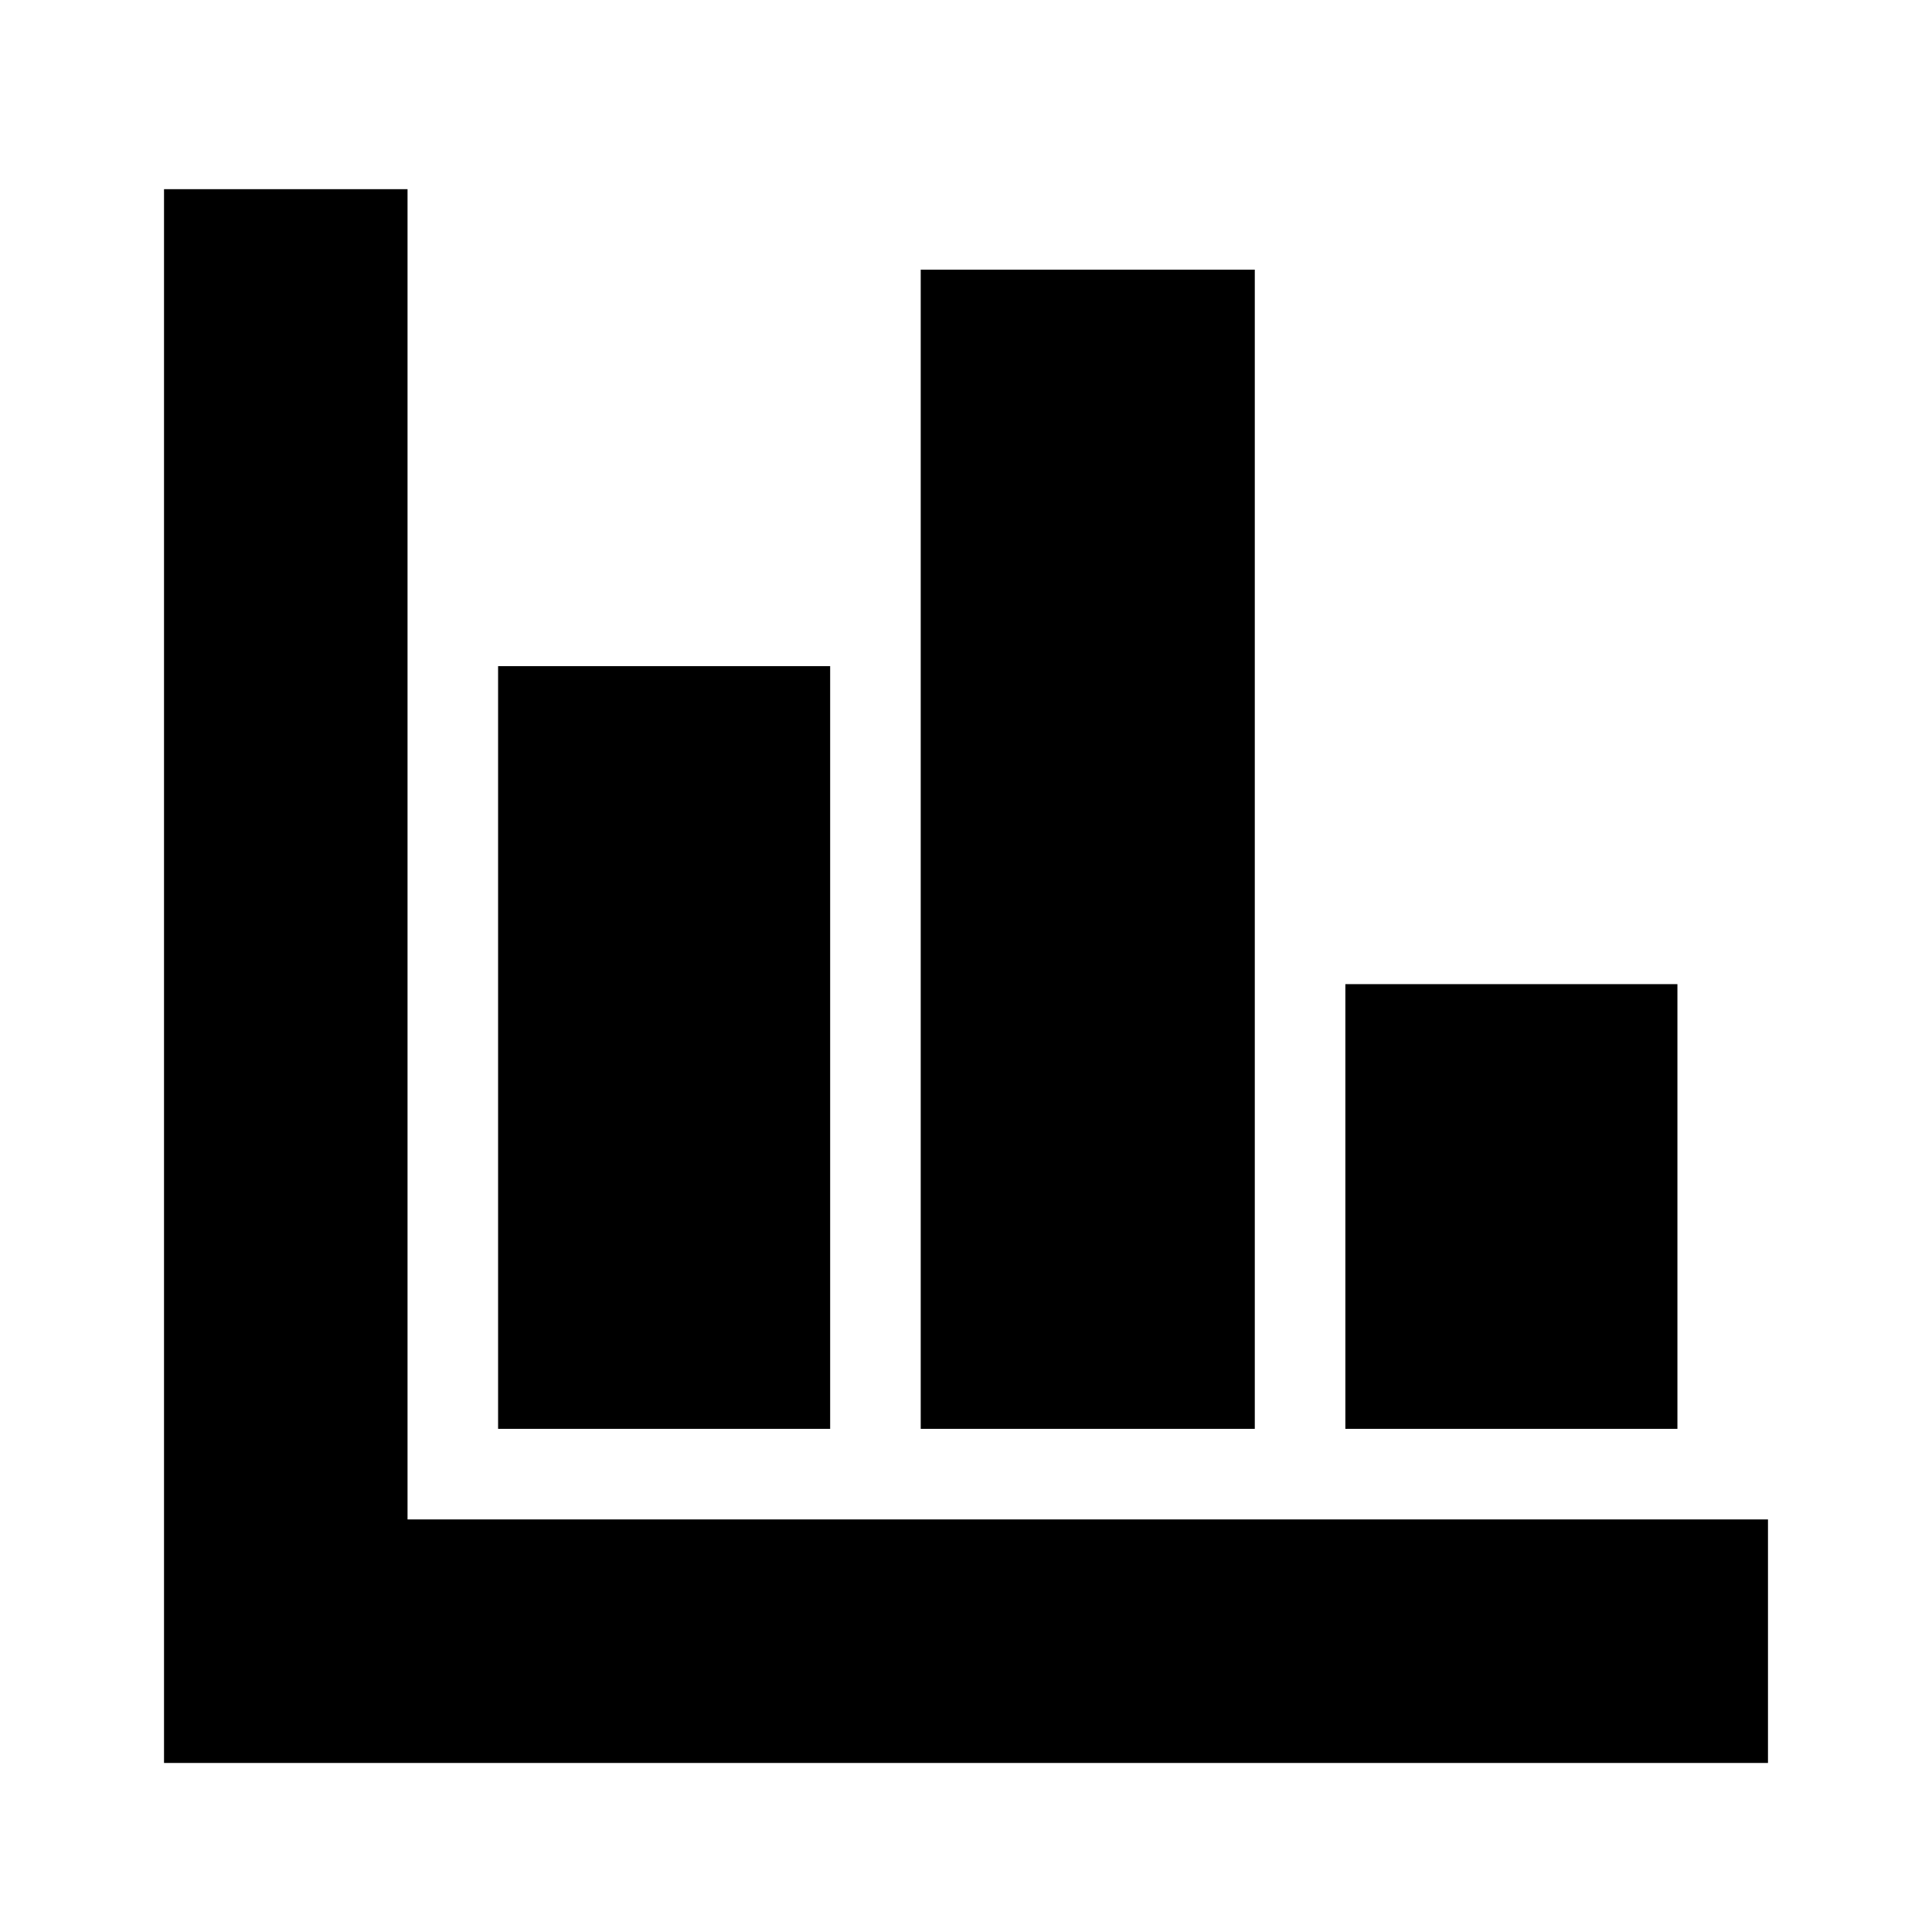 <svg xmlns="http://www.w3.org/2000/svg" height="24" viewBox="0 -960 960 960" width="24"><path d="M81.5-84v-782h121v661h676v121h-797Zm166-166v-379h165v379h-165Zm210 0v-576h166v576h-166Zm211 0v-221h165v221h-165Z"/></svg>